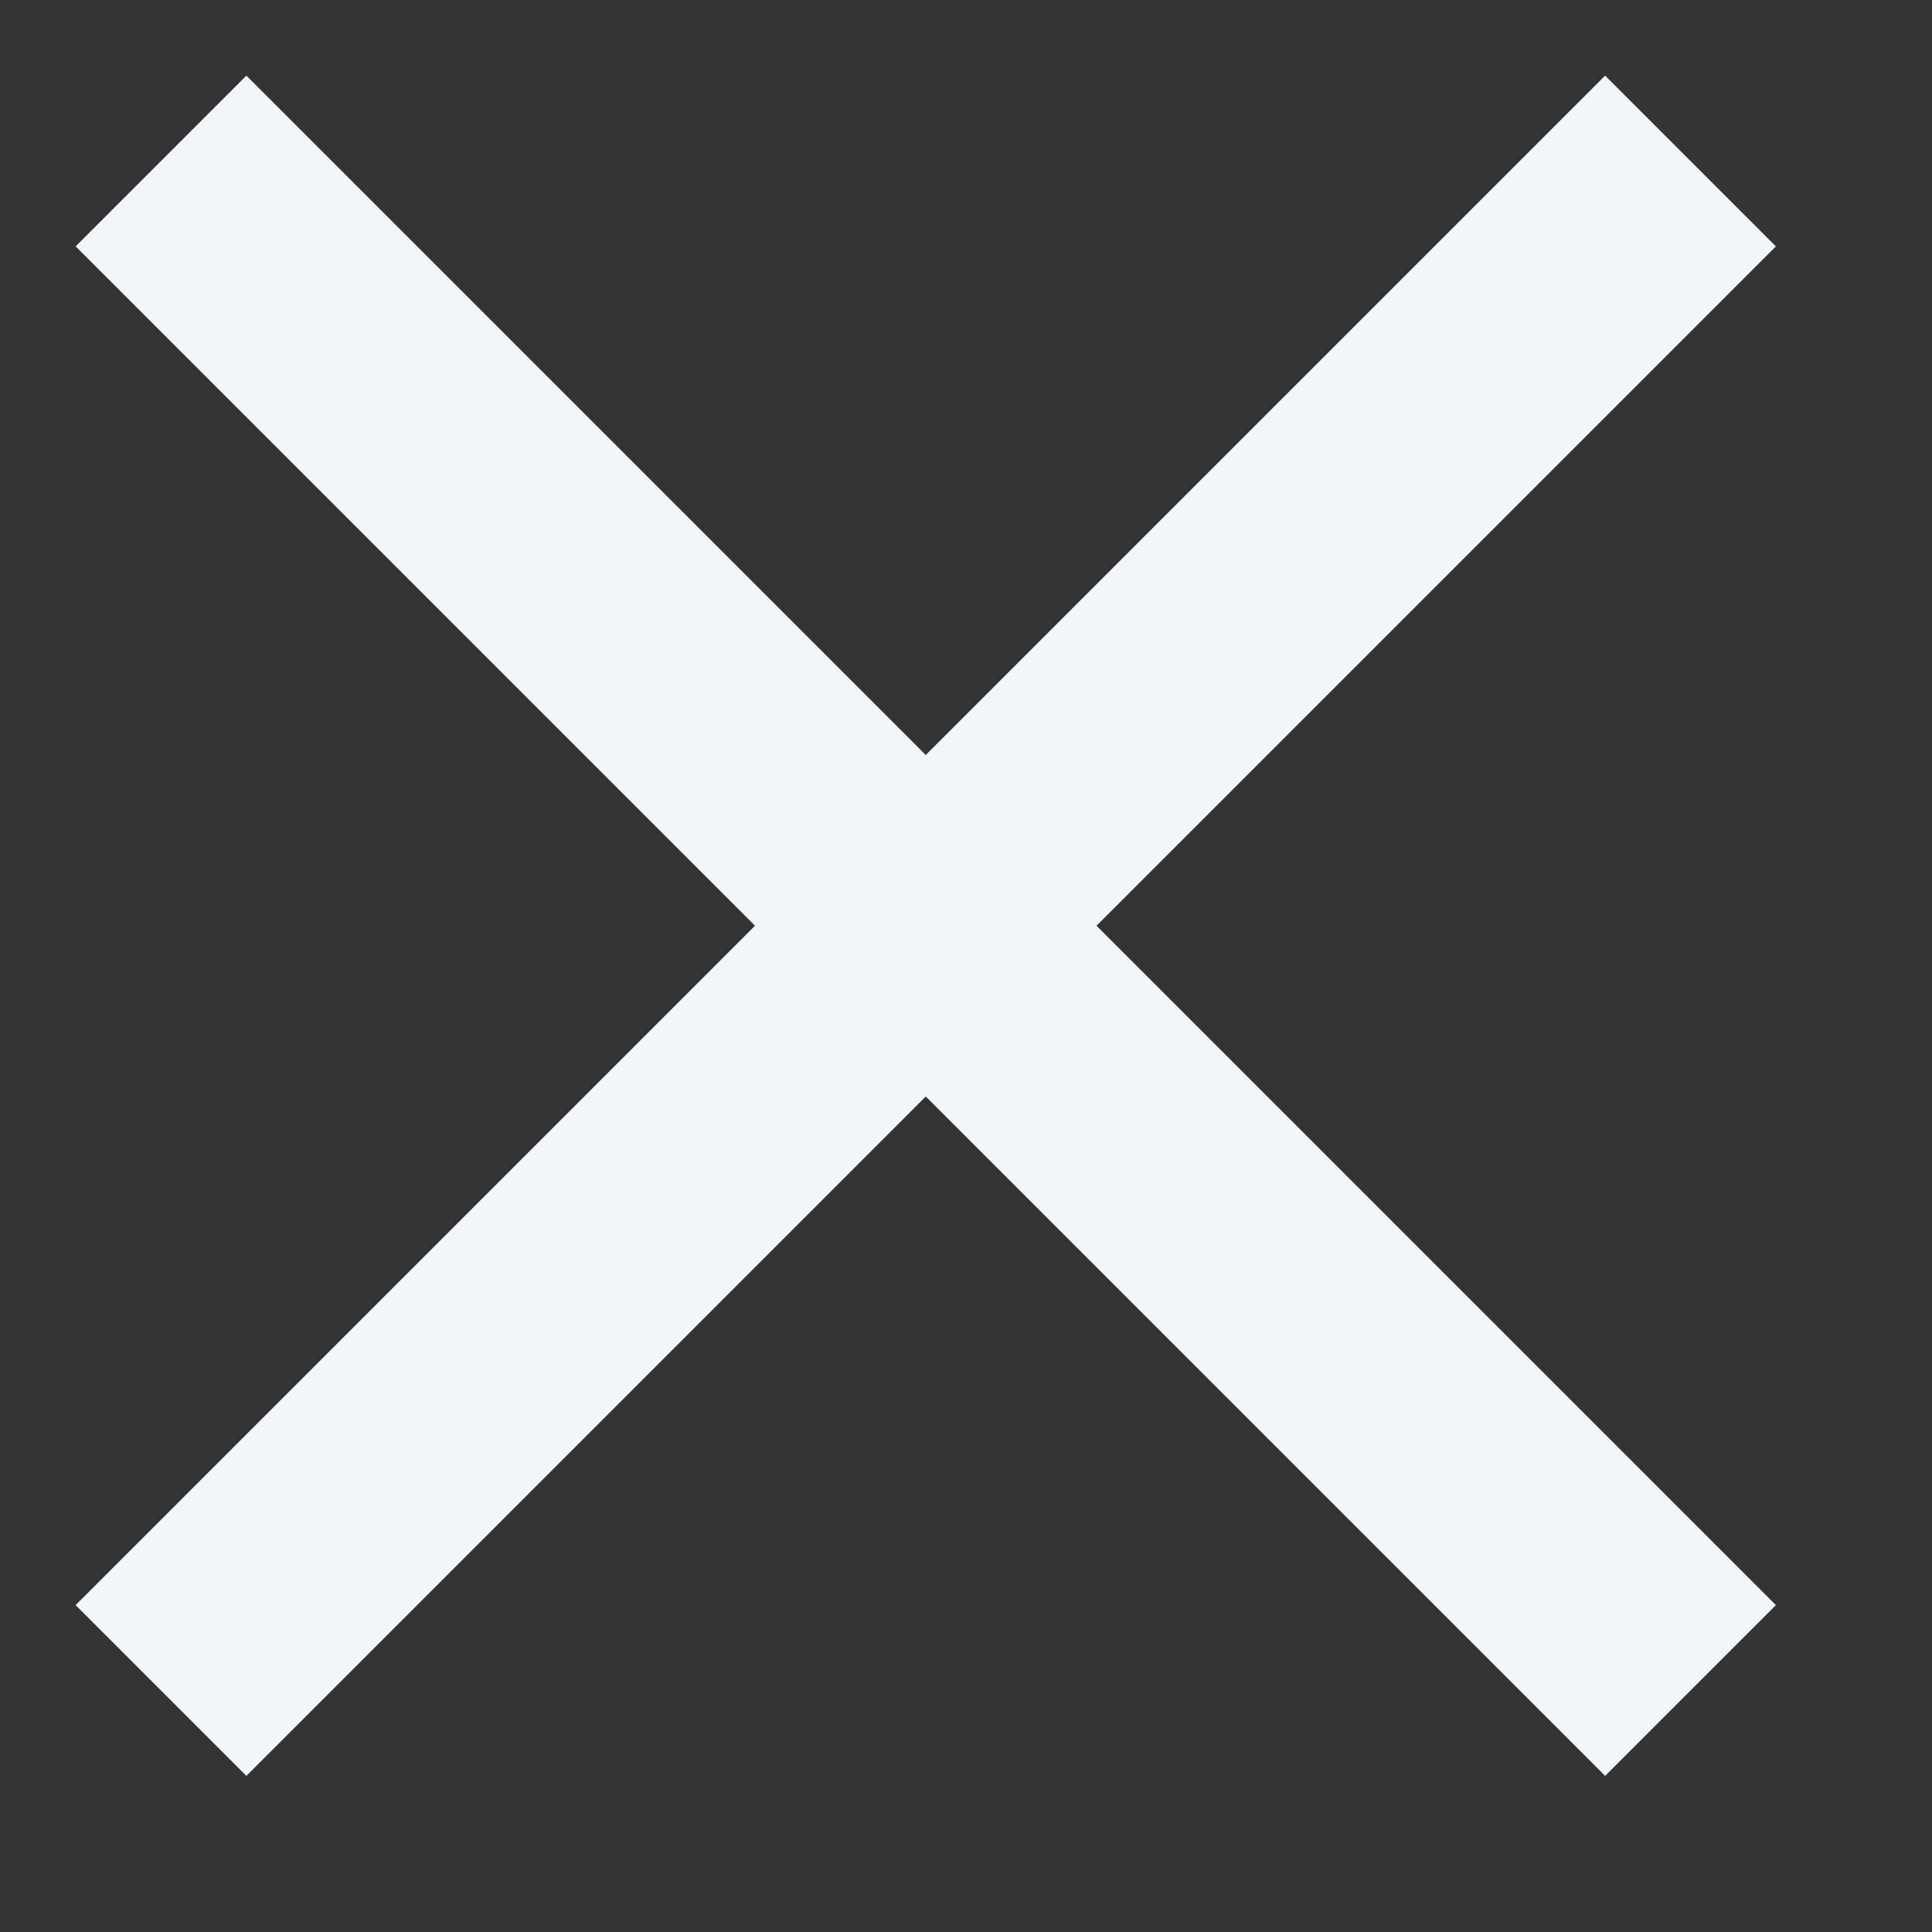<svg width="12" height="12" viewBox="0 0 12 12" fill="none" xmlns="http://www.w3.org/2000/svg">
<rect x="0" y="0" width="12" height="12" fill="#333333" stroke="none"/>
<path d="M10.5 1L1 10.5" stroke="#F2F5FC" stroke-width="1.5"/>
<path d="M10.5 10.5L1 1" stroke="#F2F5FC" stroke-width="1.5"/>
</svg>
